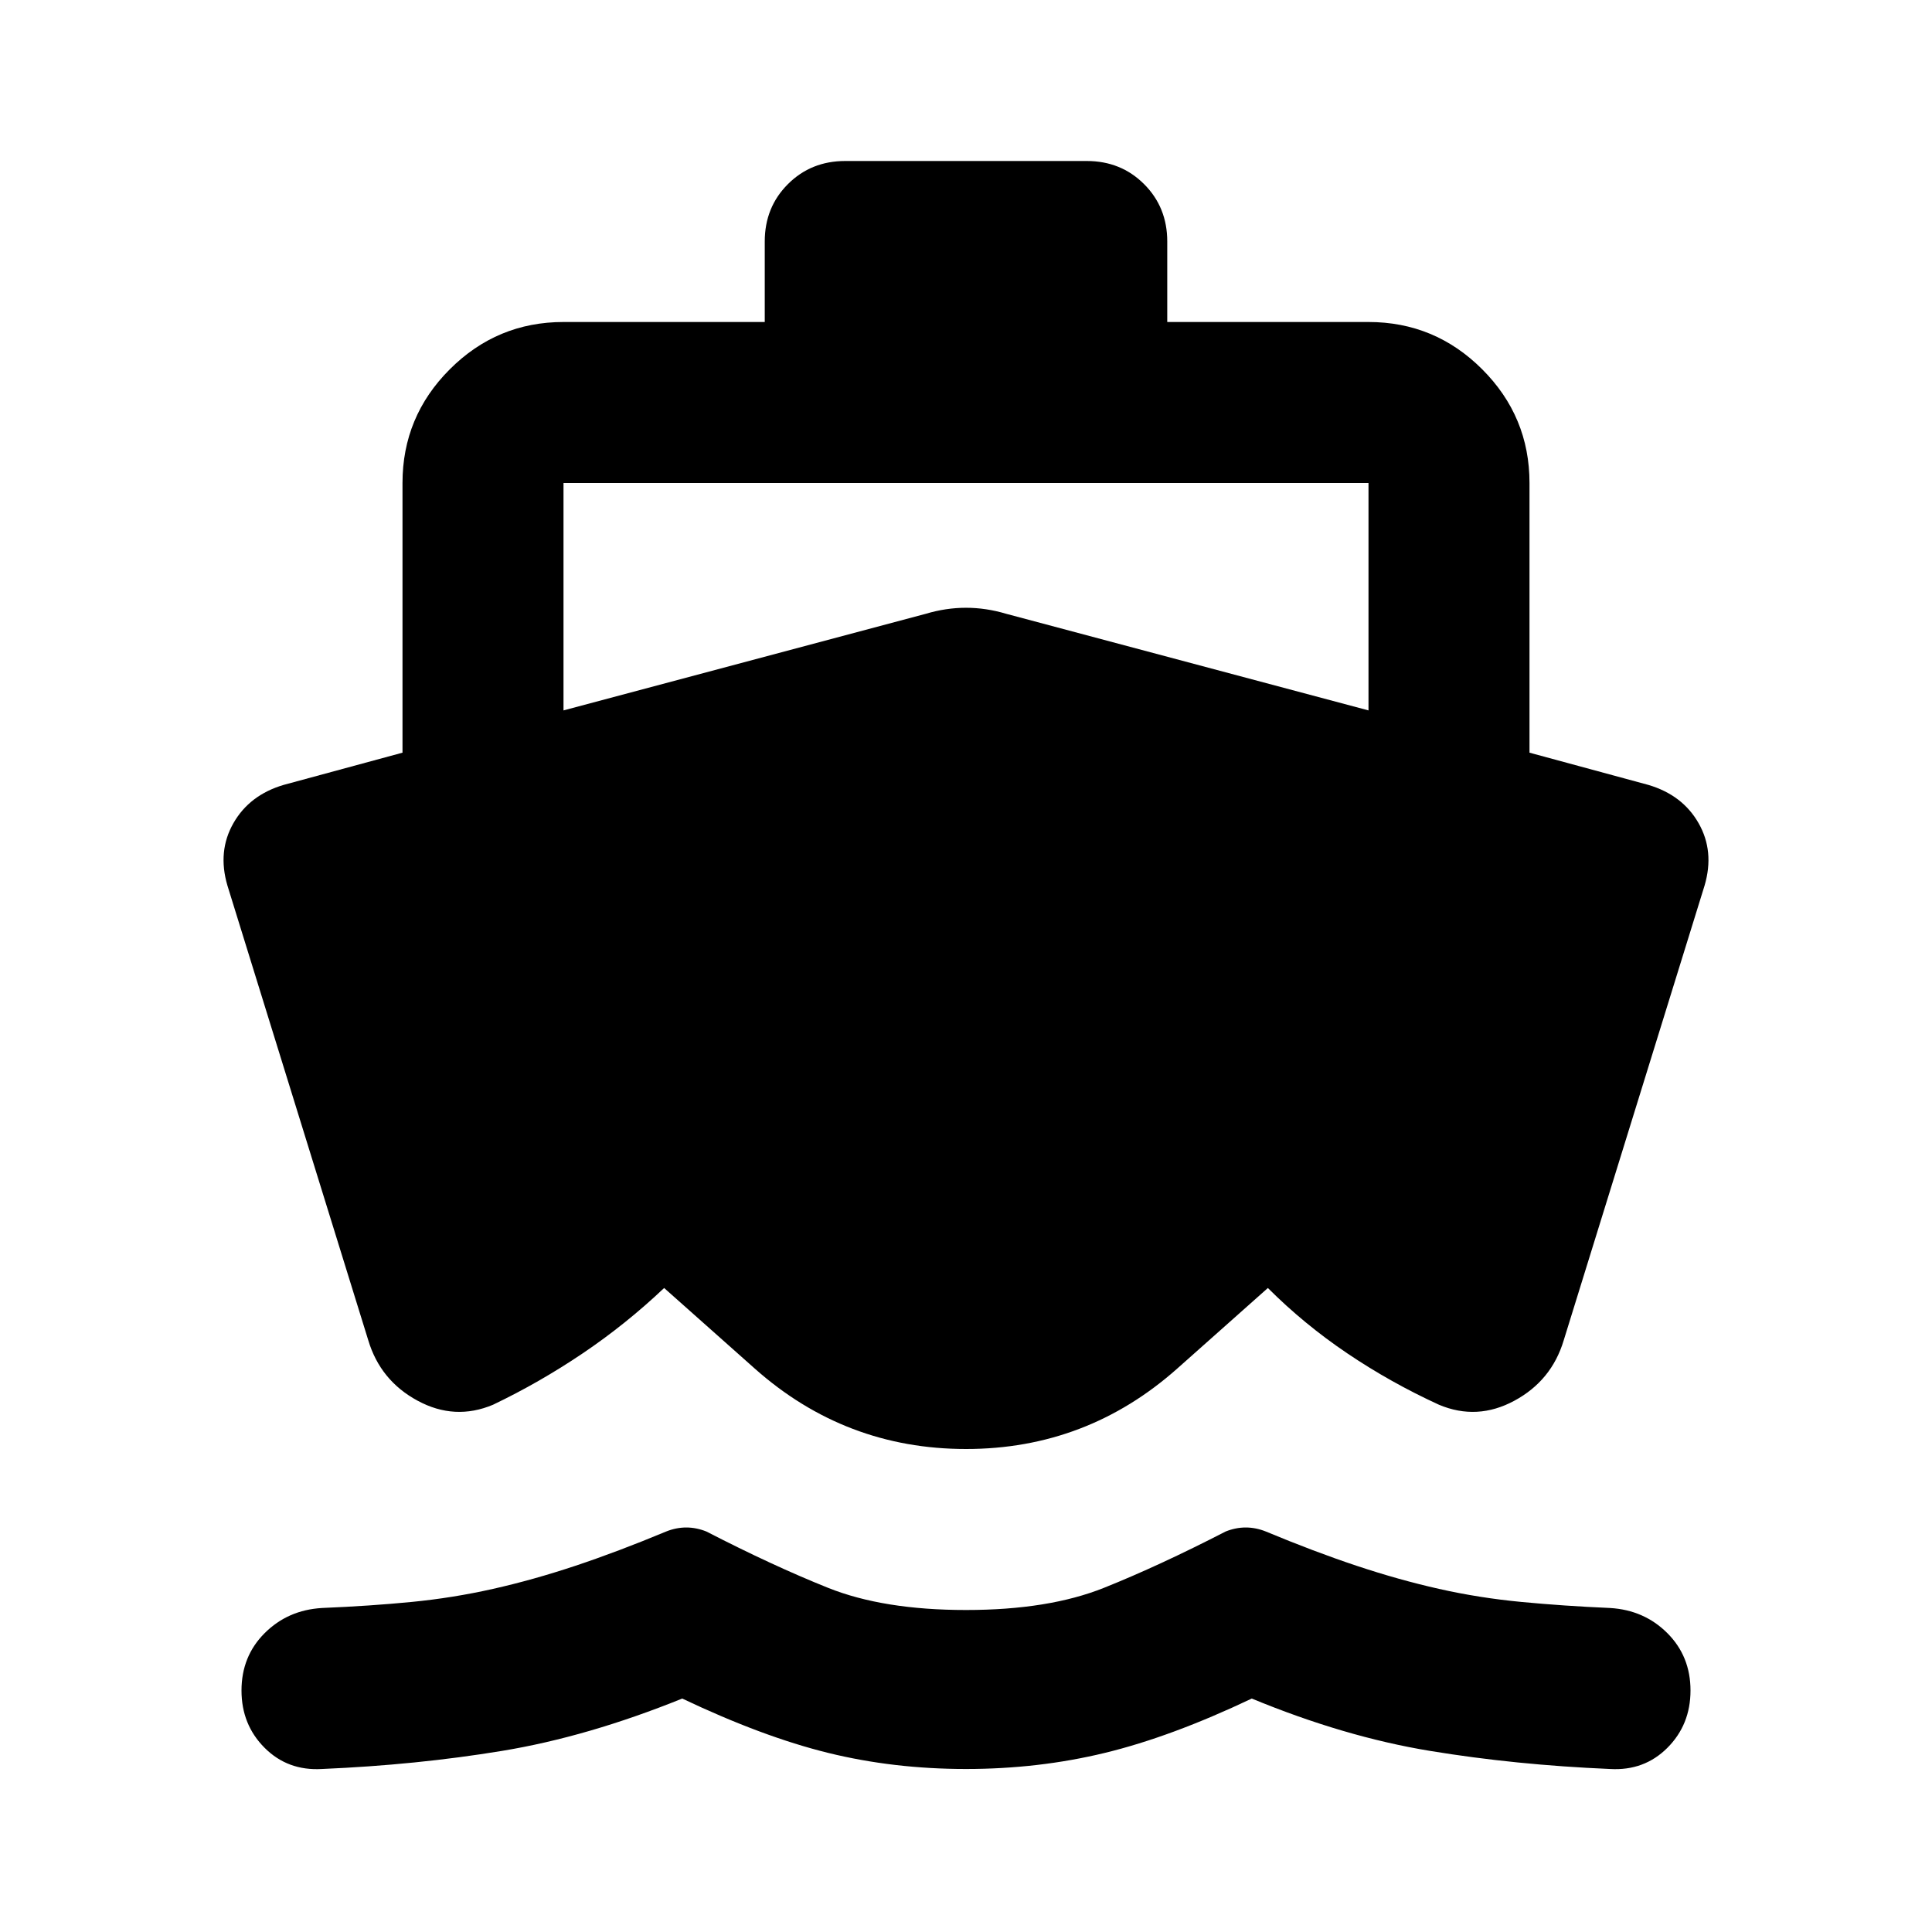 <svg xmlns="http://www.w3.org/2000/svg" height="24" viewBox="0 -960 960 960" width="24"><path d="M480-81q-36 0-68.5-8T339-116q-47 19-89.5 26T160-81q-17 1-28.5-10.5T120-120q0-17 11.5-28.5T160-161q24-1 44.5-3t40.5-6.5q20-4.5 41-11.5t45-17q5-2 10-2t10 2q33 17 60.5 28t68.5 11q41 0 68.5-11t60.5-28q5-2 10-2t10 2q24 10 45 17t41 11.5q20 4.5 41 6.5t44 3q17 1 28.5 12.5T840-120q0 17-11.5 28.5T800-81q-47-2-89.5-9T622-116q-40 19-73 27t-69 8ZM280-720v113l180-48q10-3 20-3t20 3l180 48v-113H280Zm200 480q-60 0-105-40l-45-40q-19 18-40.5 32.5T245-262q-19 8-37.5-2T183-294l-70-226q-5-17 3-31t25-19l59-16v-134q0-33 23.5-56.5T280-800h100v-40q0-17 11.5-28.5T420-880h120q17 0 28.5 11.5T580-840v40h100q33 0 56.5 23.5T760-720v134l59 16q17 5 25 19t3 31l-70 226q-6 20-24.5 30t-37.5 2q-24-11-45.5-25.5T630-320l-45 40q-45 40-105 40Z"/></svg>
